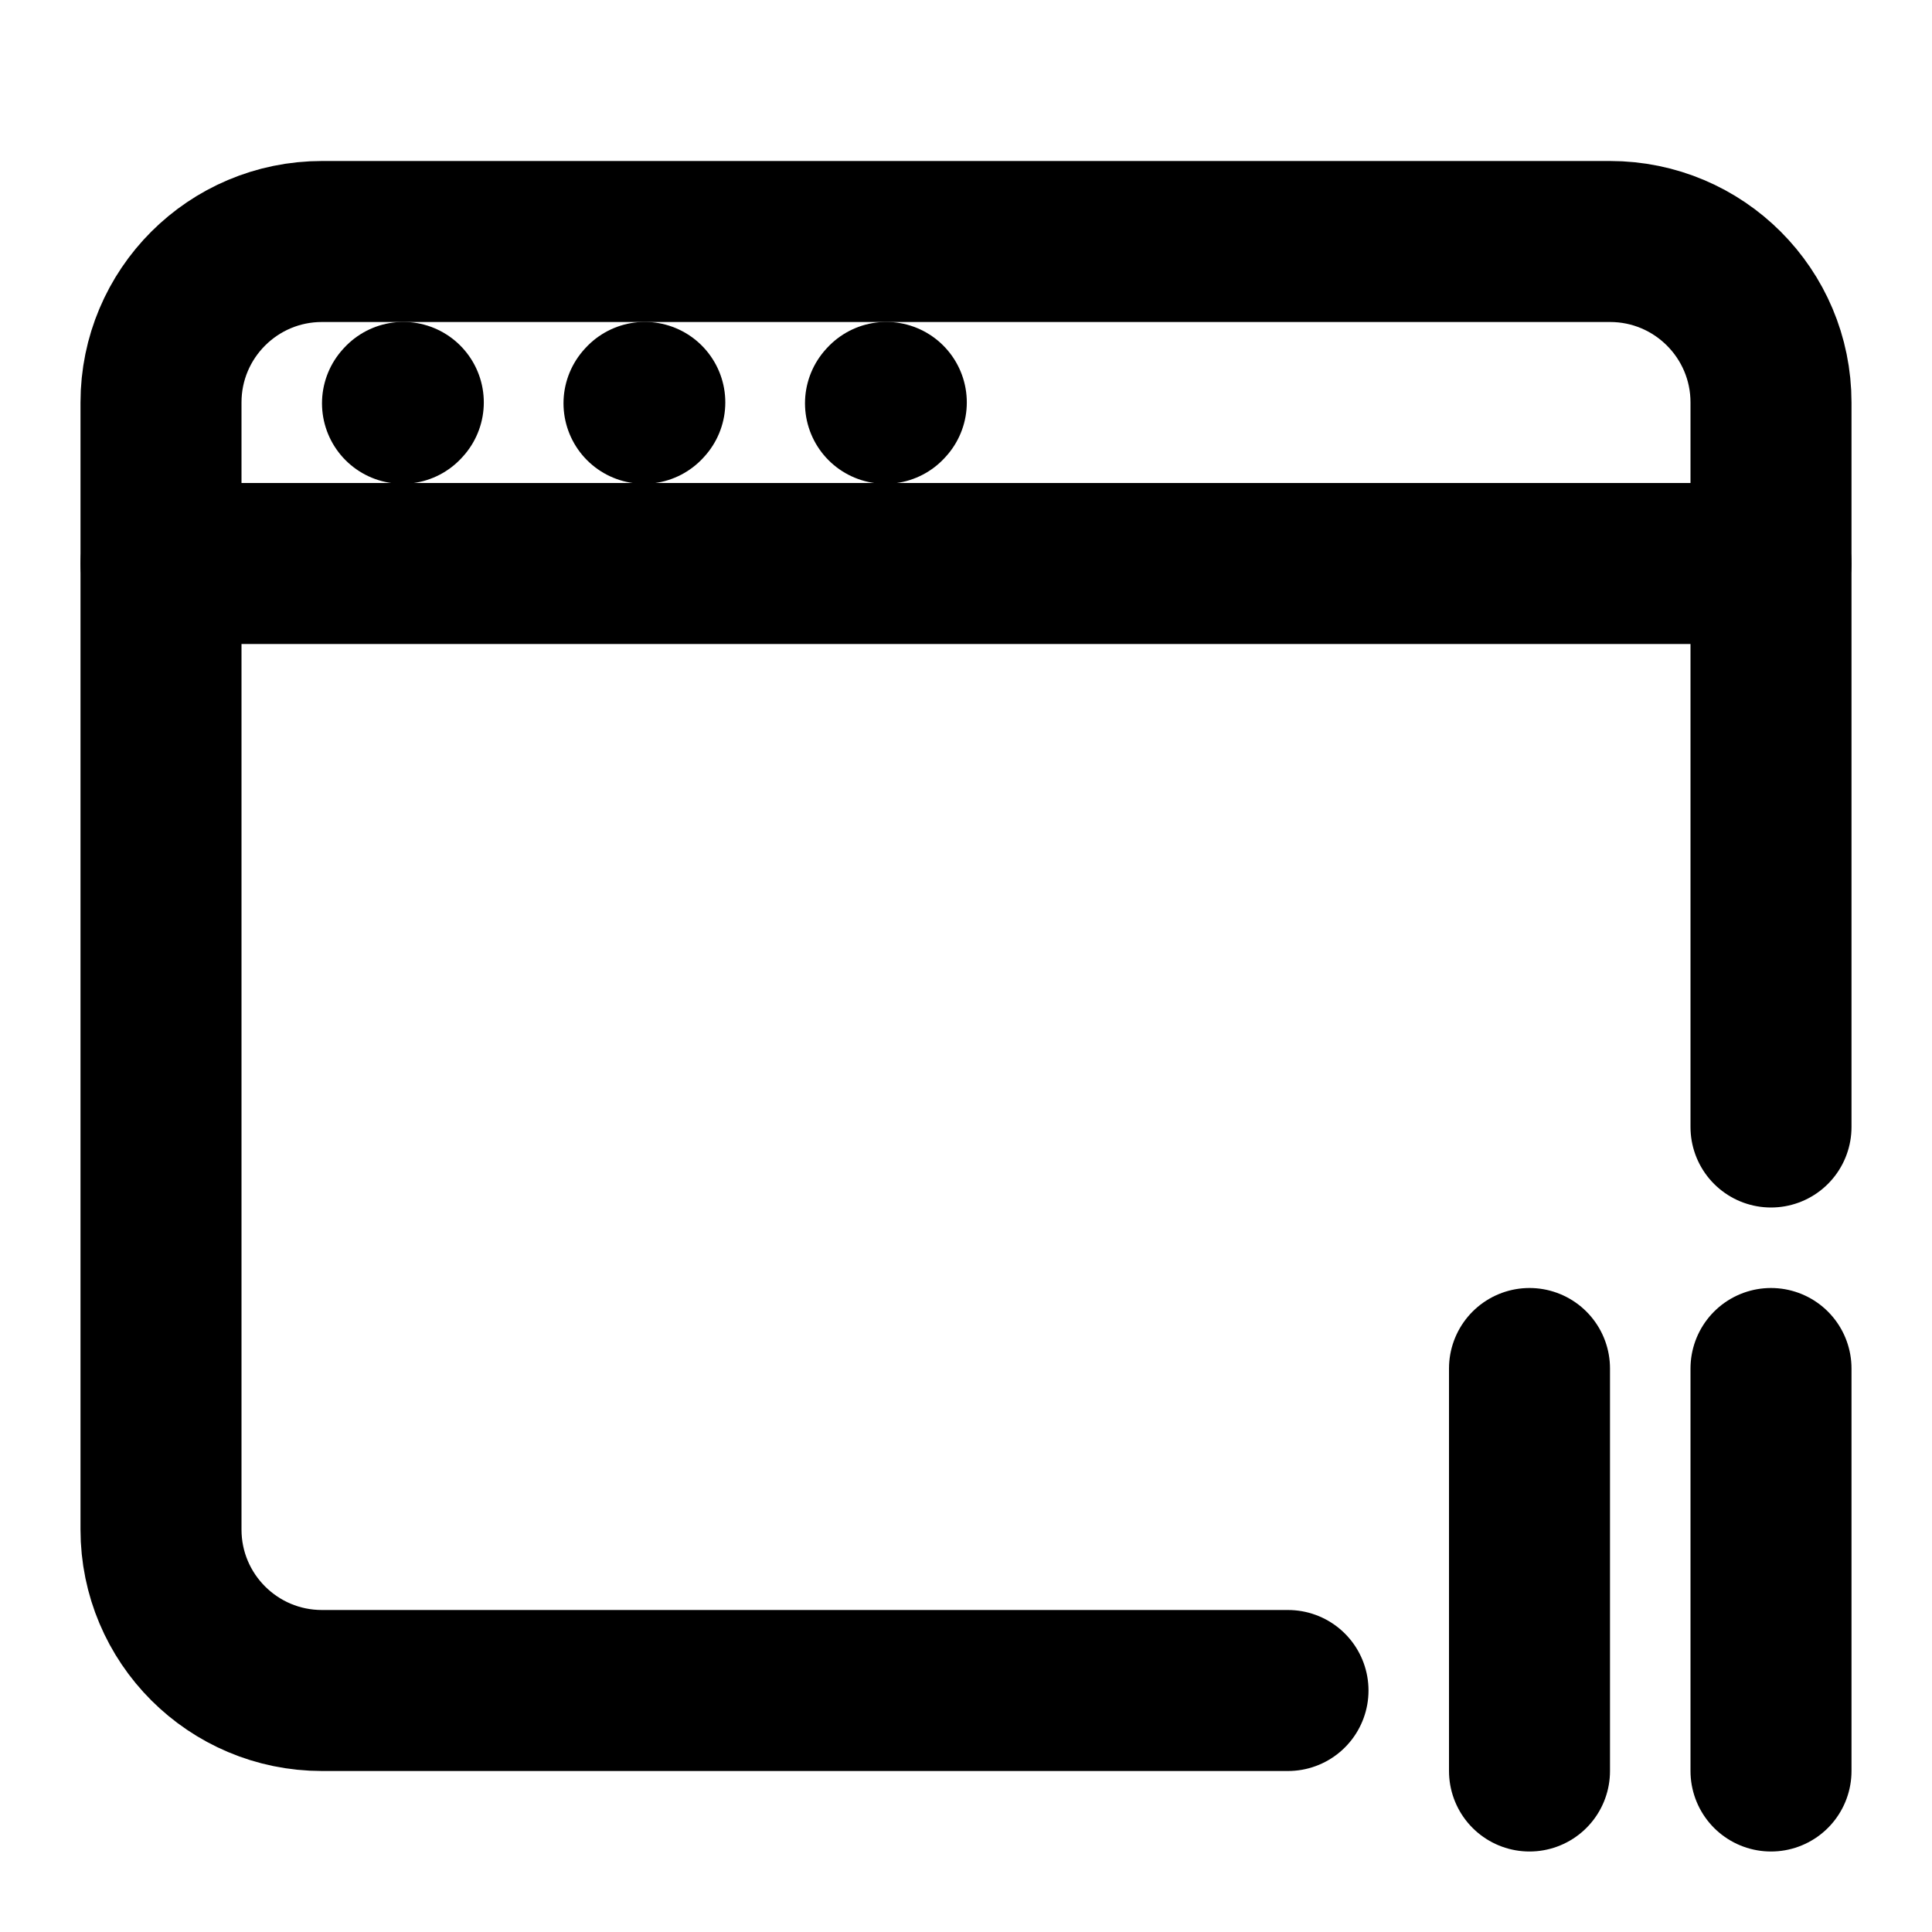 <svg width="24" height="24" viewBox="0 0 24 24" fill="none" xmlns="http://www.w3.org/2000/svg">
<path d="M16 21H4C2.895 21 2 20.105 2 19V5C2 3.895 2.895 3 4 3H20C21.105 3 22 3.895 22 5V14" stroke="black" stroke-width="2" stroke-linecap="round"/>
<path d="M19 17L19 22" stroke="black" stroke-width="2" stroke-linecap="round" stroke-linejoin="round"/>
<path d="M22 17L22 22" stroke="black" stroke-width="2" stroke-linecap="round" stroke-linejoin="round"/>
<path d="M2 7L22 7" stroke="black" stroke-width="2" stroke-linecap="round" stroke-linejoin="round"/>
<path d="M5 5.01L5.01 4.999" stroke="black" stroke-width="2" stroke-linecap="round" stroke-linejoin="round"/>
<path d="M8 5.01L8.01 4.999" stroke="black" stroke-width="2" stroke-linecap="round" stroke-linejoin="round"/>
<path d="M11 5.01L11.01 4.999" stroke="black" stroke-width="2" stroke-linecap="round" stroke-linejoin="round"/>
</svg>
